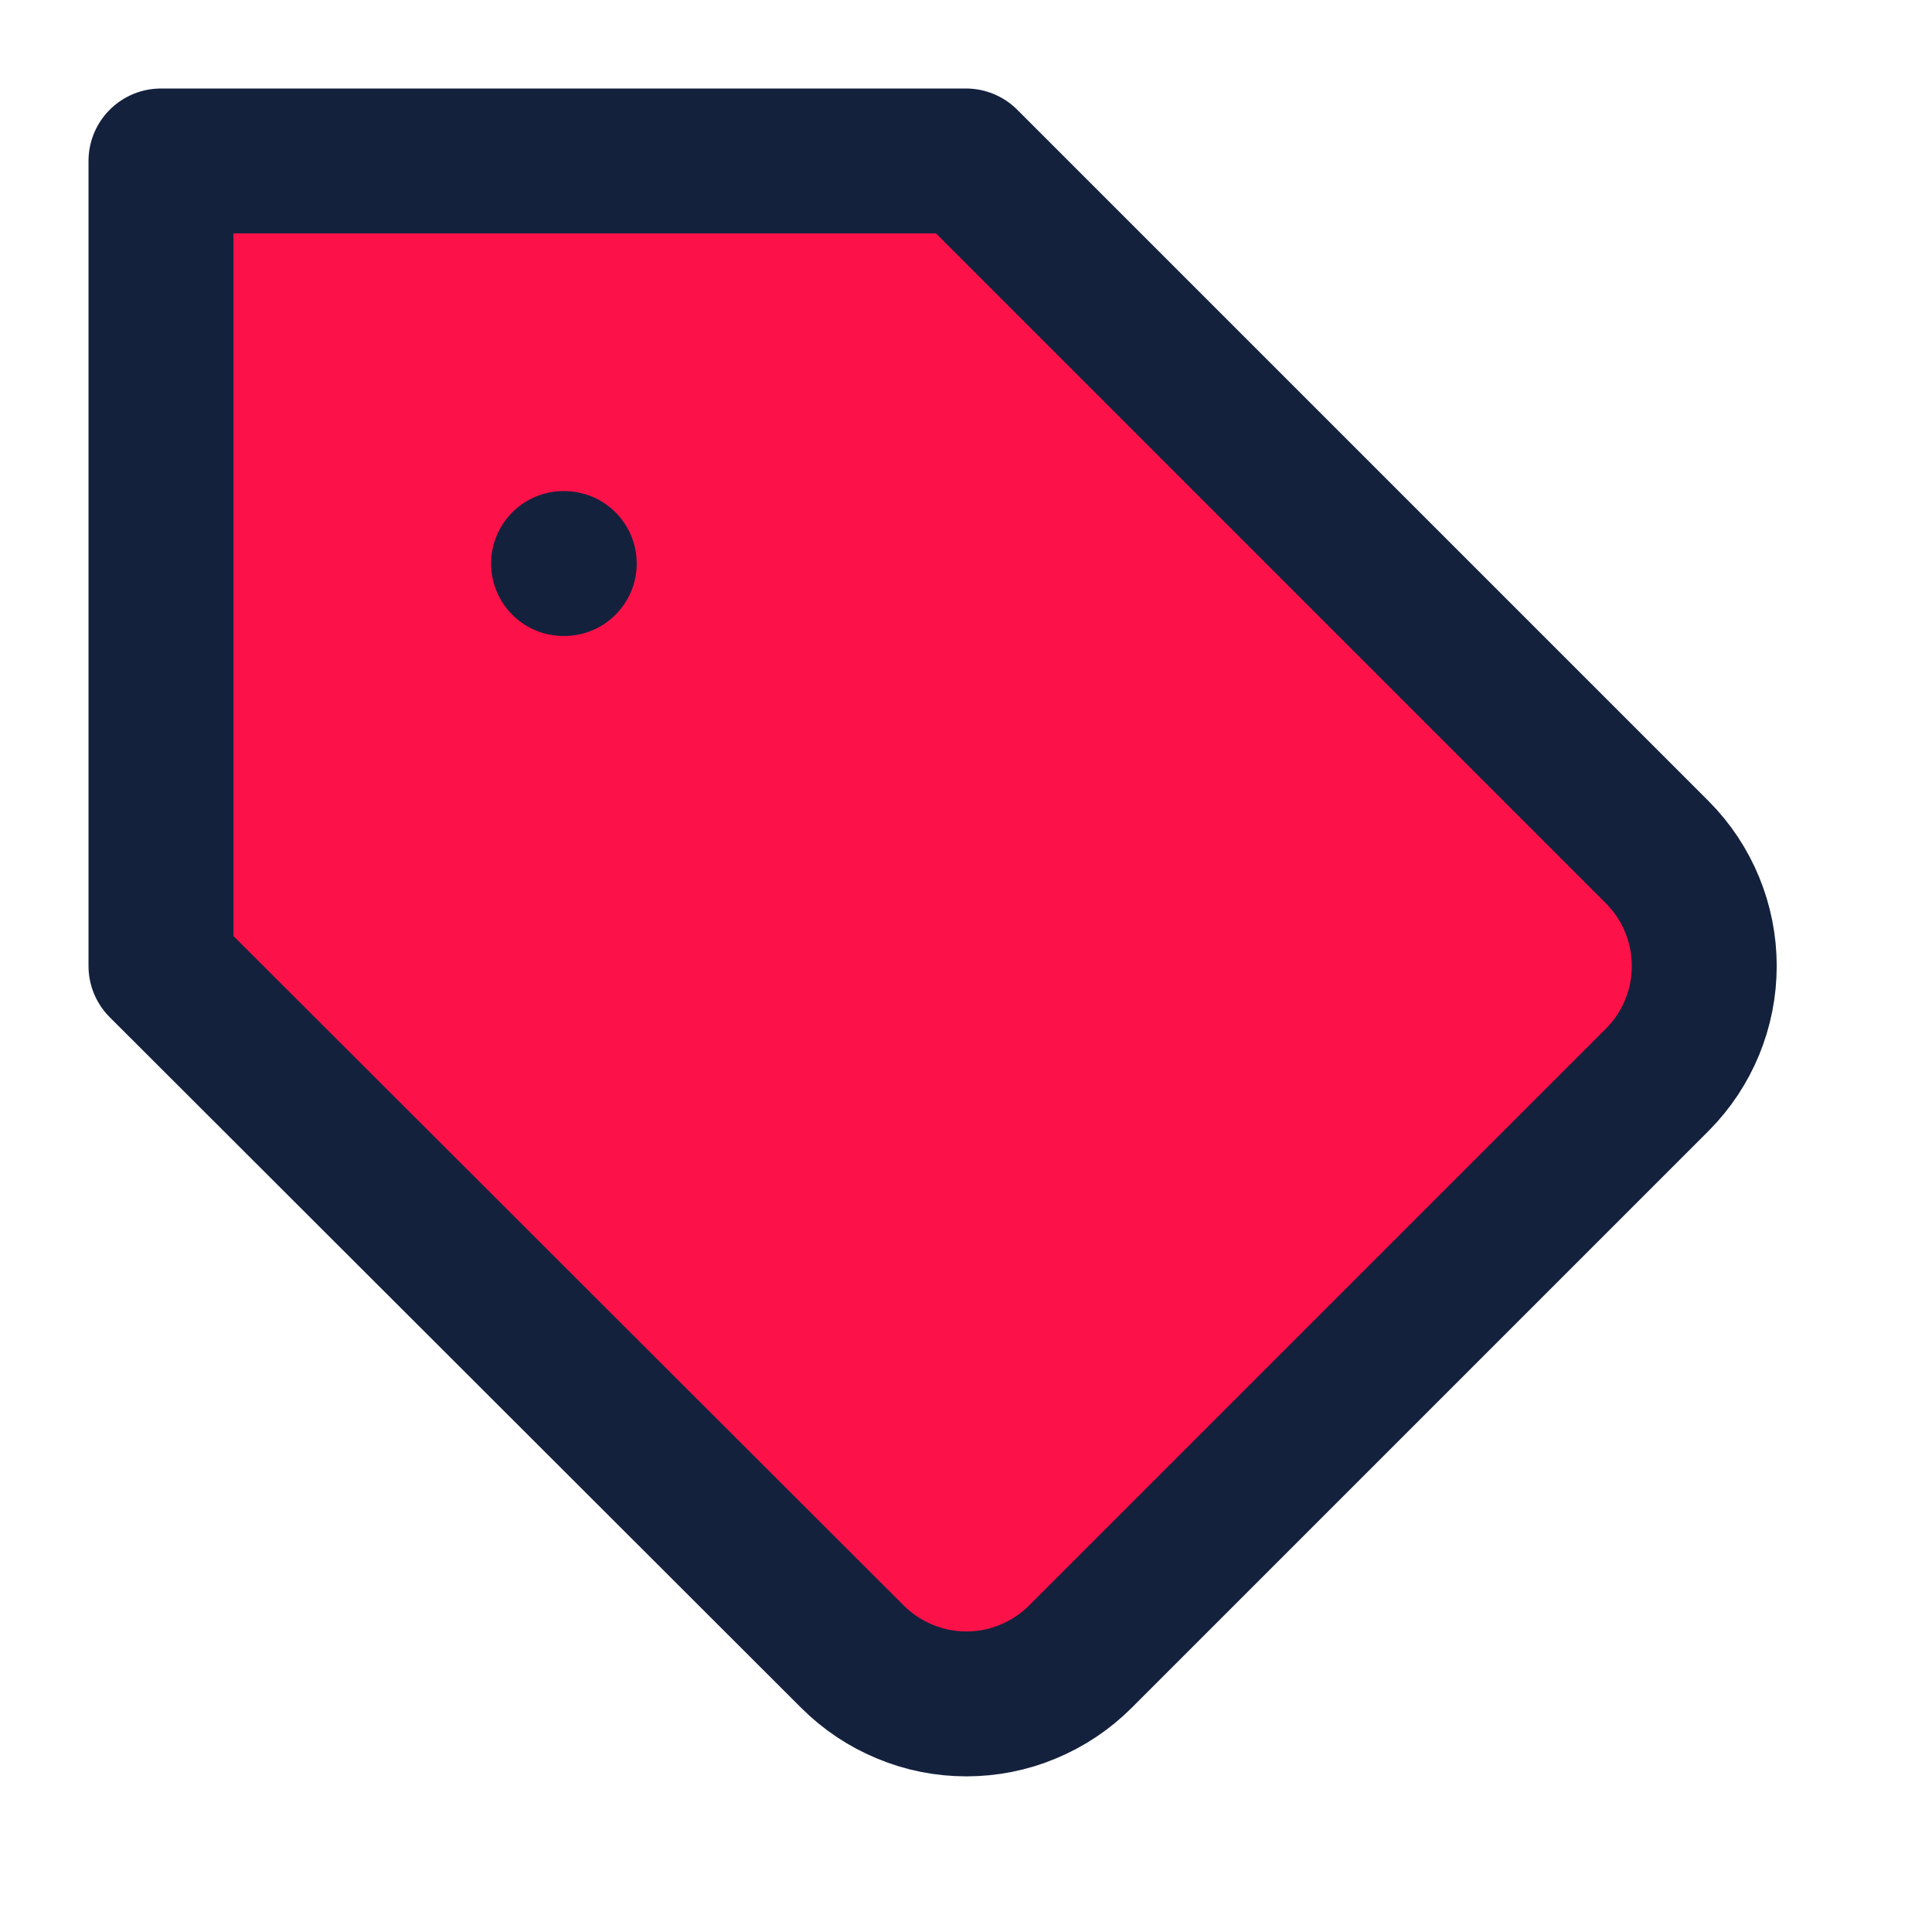 <svg width="16" height="16" viewBox="0 0 16 16" fill="none" xmlns="http://www.w3.org/2000/svg">
<path d="M13.727 8.94L8.947 13.72C8.823 13.844 8.676 13.942 8.514 14.009C8.352 14.077 8.179 14.111 8.003 14.111C7.828 14.111 7.655 14.077 7.493 14.009C7.331 13.942 7.184 13.844 7.06 13.72L1.333 8V1.333H8L13.727 7.06C13.975 7.31 14.114 7.648 14.114 8C14.114 8.352 13.975 8.69 13.727 8.94Z" fill="#FC1149"/>
<path d="M4.667 4.667H4.673M13.727 8.94L8.947 13.72C8.823 13.844 8.676 13.942 8.514 14.009C8.352 14.077 8.179 14.111 8.003 14.111C7.828 14.111 7.655 14.077 7.493 14.009C7.331 13.942 7.184 13.844 7.06 13.72L1.333 8V1.333H8L13.727 7.06C13.975 7.31 14.114 7.648 14.114 8C14.114 8.352 13.975 8.69 13.727 8.94Z" stroke="#14213D" stroke-width="1.2" stroke-linecap="round" stroke-linejoin="round"/>
</svg>
